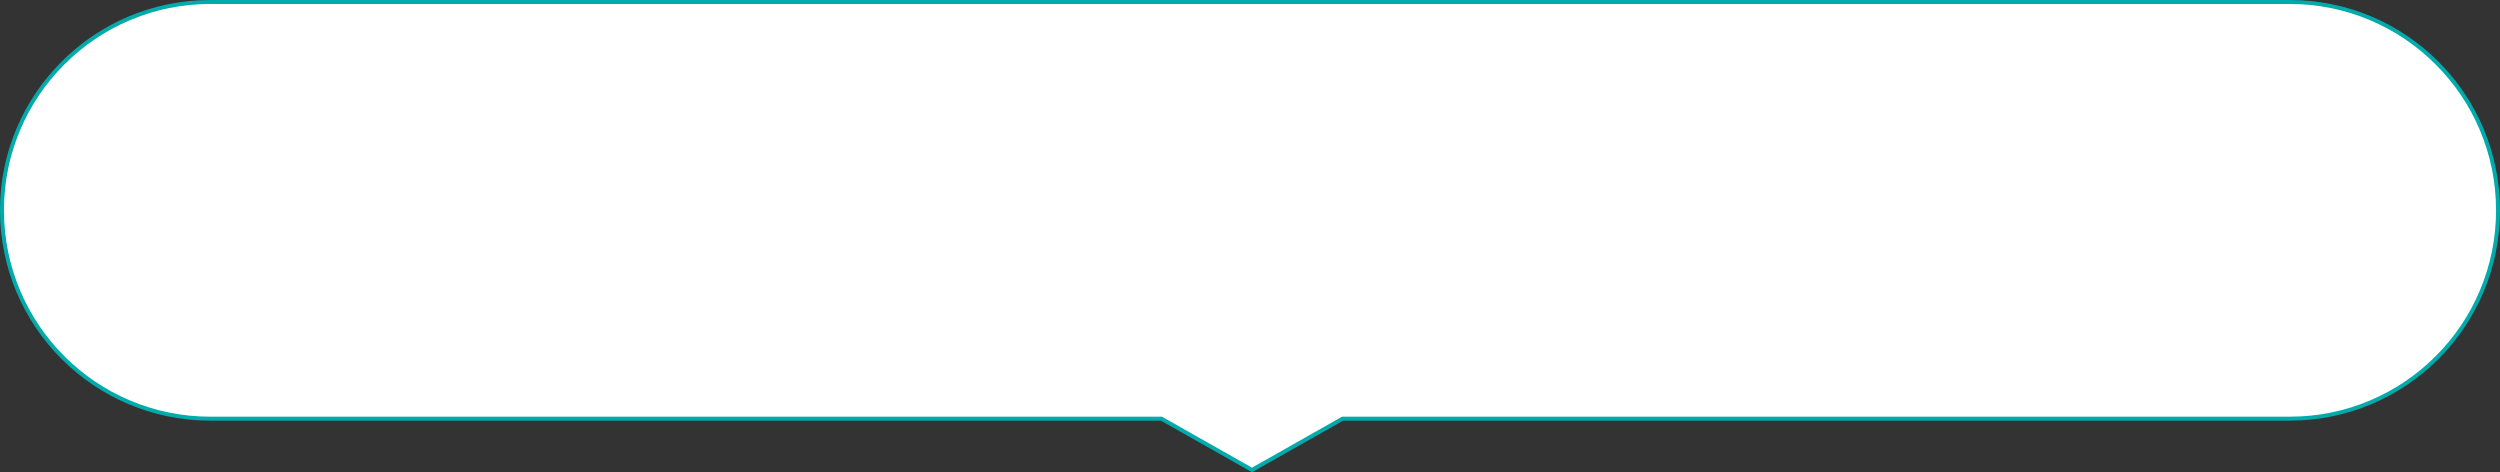 <svg xmlns="http://www.w3.org/2000/svg" width="630" height="119.001" viewBox="0 0 630 119.001">
  <rect x="0" y="0" width="630" height="119.001" fill="#333333" stroke="none"/>
  <g id="Union_3" data-name="Union 3" transform="translate(-546.002 -16138)" fill="#fff">
    <path d="M 861.502 16256.427 L 838.787 16243.566 L 838.673 16243.502 L 838.541 16243.502 L 599.001 16243.502 C 591.914 16243.502 585.038 16242.114 578.566 16239.376 C 572.315 16236.732 566.7 16232.946 561.879 16228.124 C 557.057 16223.303 553.272 16217.688 550.628 16211.436 C 547.89 16204.963 546.502 16198.087 546.502 16190.999 C 546.502 16183.912 547.89 16177.036 550.628 16170.564 C 553.272 16164.313 557.057 16158.698 561.879 16153.877 C 566.701 16149.056 572.315 16145.27 578.566 16142.626 C 585.038 16139.888 591.914 16138.5 599.001 16138.5 L 1123.004 16138.5 C 1130.091 16138.5 1136.966 16139.888 1143.438 16142.626 C 1149.689 16145.27 1155.304 16149.056 1160.126 16153.877 C 1164.947 16158.698 1168.733 16164.313 1171.377 16170.564 C 1174.114 16177.036 1175.502 16183.912 1175.502 16190.999 C 1175.502 16198.087 1174.114 16204.963 1171.377 16211.436 C 1168.733 16217.688 1164.947 16223.303 1160.126 16228.124 C 1155.304 16232.946 1149.689 16236.732 1143.438 16239.376 C 1136.966 16242.114 1130.091 16243.502 1123.004 16243.502 L 884.463 16243.502 L 884.331 16243.502 L 884.217 16243.566 L 861.502 16256.427 Z" stroke="none"/>
    <path d="M 861.502 16255.852 L 884.199 16243.002 L 1123.004 16243.002 C 1130.024 16243.002 1136.833 16241.627 1143.243 16238.916 C 1149.435 16236.297 1154.996 16232.547 1159.772 16227.771 C 1164.548 16222.995 1168.297 16217.434 1170.916 16211.241 C 1173.628 16204.83 1175.002 16198.02 1175.002 16190.999 C 1175.002 16183.979 1173.628 16177.169 1170.916 16170.76 C 1168.297 16164.567 1164.548 16159.007 1159.772 16154.23 C 1154.996 16149.455 1149.435 16145.705 1143.243 16143.086 C 1136.833 16140.375 1130.024 16139 1123.004 16139 L 599.001 16139 C 591.981 16139 585.171 16140.375 578.761 16143.086 C 572.569 16145.705 567.008 16149.455 562.232 16154.23 C 557.457 16159.007 553.707 16164.567 551.088 16170.76 C 548.377 16177.169 547.002 16183.979 547.002 16190.999 C 547.002 16198.02 548.377 16204.83 551.088 16211.241 C 553.707 16217.434 557.457 16222.995 562.232 16227.771 C 567.008 16232.547 572.569 16236.297 578.761 16238.916 C 585.171 16241.627 591.981 16243.002 599.001 16243.002 L 838.805 16243.002 L 839.034 16243.132 L 861.502 16255.852 M 861.502 16257.001 L 838.541 16244.002 L 599.001 16244.002 C 569.731 16244.002 546.002 16220.272 546.002 16190.999 C 546.002 16161.729 569.731 16138 599.001 16138 L 1123.004 16138 C 1152.273 16138 1176.002 16161.729 1176.002 16190.999 C 1176.002 16220.272 1152.273 16244.002 1123.004 16244.002 L 884.463 16244.002 L 861.502 16257.001 Z" stroke="none" fill="#01abab"/>
  </g>
</svg>
